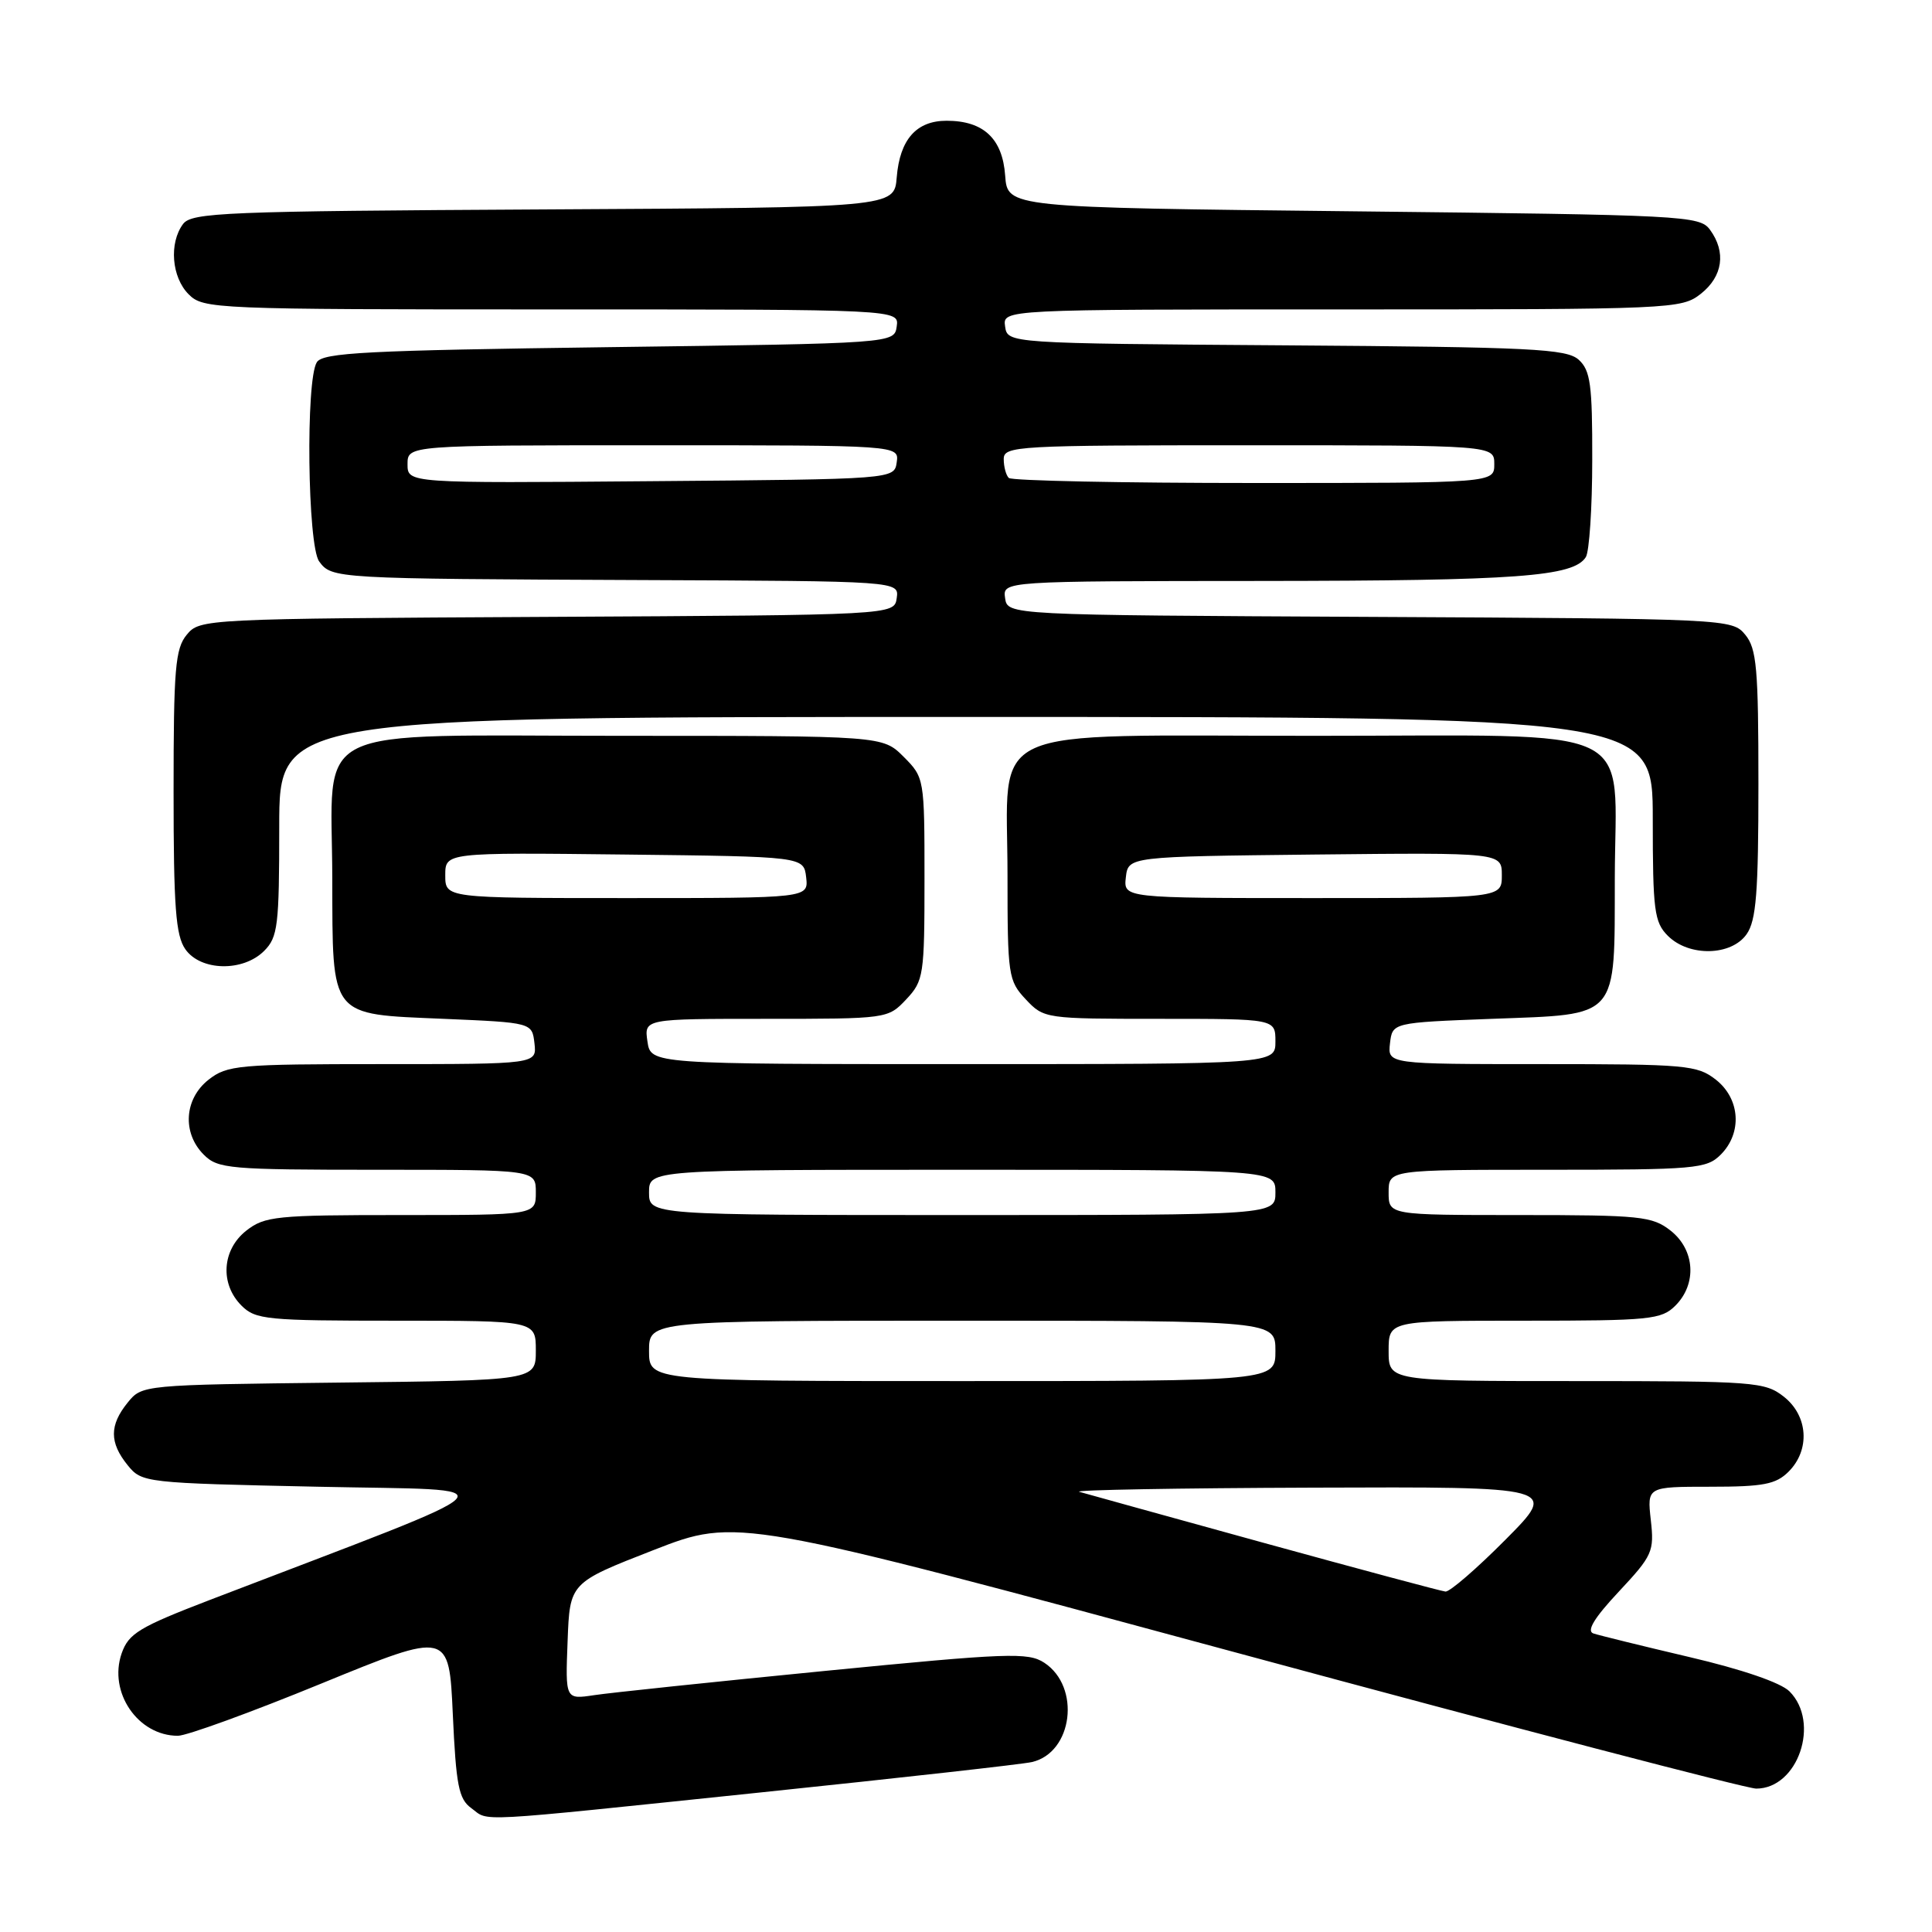 <?xml version="1.0" encoding="UTF-8" standalone="no"?>
<!DOCTYPE svg PUBLIC "-//W3C//DTD SVG 1.1//EN" "http://www.w3.org/Graphics/SVG/1.1/DTD/svg11.dtd" >
<svg xmlns="http://www.w3.org/2000/svg" xmlns:xlink="http://www.w3.org/1999/xlink" version="1.1" viewBox="0 0 256 256">
 <g >
 <path fill="currentColor"
d=" M 100.86 237.50 C 119.36 235.57 135.51 233.77 136.74 233.48 C 142.16 232.23 143.24 223.52 138.37 220.32 C 136.23 218.92 133.58 219.02 109.26 221.41 C 94.54 222.86 80.79 224.30 78.71 224.62 C 74.91 225.19 74.91 225.19 75.21 217.46 C 75.50 209.72 75.50 209.72 86.58 205.40 C 97.66 201.08 97.66 201.08 164.03 219.04 C 200.54 228.92 231.45 237.00 232.71 237.00 C 238.24 237.00 241.24 228.24 237.11 224.11 C 235.96 222.96 230.80 221.19 223.86 219.57 C 217.61 218.10 211.88 216.69 211.13 216.44 C 210.19 216.12 211.24 214.38 214.50 210.90 C 218.97 206.12 219.21 205.58 218.74 201.41 C 218.25 197.00 218.25 197.00 226.62 197.00 C 233.67 197.00 235.32 196.68 237.00 195.00 C 239.88 192.12 239.59 187.61 236.37 185.07 C 233.86 183.10 232.51 183.00 208.87 183.00 C 184.00 183.00 184.00 183.00 184.00 179.00 C 184.00 175.00 184.00 175.00 202.00 175.00 C 218.67 175.00 220.15 174.85 222.00 173.00 C 224.88 170.12 224.59 165.61 221.37 163.07 C 218.93 161.16 217.42 161.00 201.37 161.00 C 184.00 161.00 184.00 161.00 184.00 158.00 C 184.00 155.00 184.00 155.00 205.00 155.00 C 224.67 155.00 226.13 154.87 228.00 153.00 C 230.88 150.12 230.59 145.61 227.37 143.07 C 224.89 141.13 223.45 141.00 204.30 141.00 C 183.87 141.00 183.87 141.00 184.18 138.25 C 184.50 135.50 184.50 135.50 197.71 135.00 C 214.67 134.36 213.93 135.21 213.97 116.36 C 214.01 95.57 218.10 97.50 174.12 97.50 C 129.54 97.50 133.50 95.70 133.50 115.95 C 133.50 129.27 133.60 129.94 135.92 132.42 C 138.33 134.98 138.49 135.00 153.67 135.00 C 169.00 135.00 169.00 135.00 169.00 138.00 C 169.00 141.00 169.00 141.00 127.61 141.00 C 86.23 141.00 86.23 141.00 85.79 138.00 C 85.35 135.00 85.35 135.00 101.50 135.00 C 117.57 135.00 117.66 134.99 120.08 132.42 C 122.39 129.96 122.50 129.25 122.50 116.45 C 122.50 103.14 122.48 103.03 119.73 100.27 C 116.95 97.50 116.95 97.50 82.39 97.50 C 40.14 97.50 43.99 95.61 44.03 116.36 C 44.07 135.00 43.56 134.35 58.79 135.00 C 70.50 135.50 70.50 135.50 70.82 138.25 C 71.13 141.00 71.13 141.00 50.70 141.00 C 31.55 141.00 30.11 141.13 27.63 143.07 C 24.41 145.61 24.12 150.12 27.00 153.00 C 28.87 154.87 30.33 155.00 50.00 155.00 C 71.00 155.00 71.00 155.00 71.00 158.00 C 71.00 161.00 71.00 161.00 53.13 161.00 C 36.58 161.00 35.08 161.15 32.63 163.07 C 29.41 165.61 29.12 170.12 32.00 173.00 C 33.86 174.86 35.33 175.00 52.50 175.00 C 71.00 175.00 71.00 175.00 71.00 178.95 C 71.00 182.91 71.00 182.91 44.91 183.20 C 18.86 183.50 18.82 183.50 16.91 185.86 C 14.49 188.85 14.49 191.15 16.91 194.14 C 18.80 196.47 19.12 196.51 42.16 197.00 C 68.11 197.56 69.65 195.95 27.83 211.99 C 18.44 215.60 17.04 216.44 16.12 219.08 C 14.33 224.23 18.27 230.00 23.57 230.00 C 24.74 230.00 33.31 226.88 42.60 223.07 C 59.50 216.15 59.50 216.15 60.00 227.16 C 60.43 236.56 60.78 238.38 62.44 239.58 C 64.92 241.39 61.85 241.56 100.86 237.50 Z  M 35.00 126.00 C 36.82 124.18 37.00 122.67 37.00 109.50 C 37.00 95.00 37.00 95.00 128.00 95.00 C 219.00 95.00 219.00 95.00 219.00 108.50 C 219.00 120.67 219.20 122.20 221.00 124.00 C 223.80 126.80 229.41 126.68 231.44 123.78 C 232.71 121.97 233.00 118.26 233.00 103.89 C 233.00 88.54 232.77 85.94 231.25 84.10 C 229.52 82.01 229.03 81.98 181.50 81.74 C 133.50 81.50 133.50 81.50 133.18 79.25 C 132.86 77.00 132.86 77.00 167.18 76.98 C 201.08 76.95 208.49 76.41 210.13 73.82 C 210.59 73.10 210.98 67.28 210.98 60.90 C 211.00 50.96 210.74 49.08 209.19 47.67 C 207.58 46.22 203.05 45.99 170.44 45.76 C 133.50 45.50 133.50 45.50 133.18 43.25 C 132.86 41.00 132.86 41.00 177.80 41.00 C 221.74 41.00 222.79 40.95 225.37 38.93 C 228.28 36.63 228.75 33.40 226.58 30.44 C 225.22 28.58 223.24 28.48 179.33 28.00 C 133.50 27.50 133.50 27.50 133.19 23.27 C 132.84 18.36 130.32 16.00 125.43 16.00 C 121.42 16.00 119.23 18.48 118.82 23.50 C 118.50 27.50 118.50 27.50 72.00 27.75 C 29.70 27.98 25.39 28.16 24.25 29.69 C 22.38 32.22 22.74 36.74 25.00 39.00 C 26.94 40.94 28.33 41.00 73.07 41.00 C 119.14 41.00 119.14 41.00 118.82 43.25 C 118.50 45.50 118.50 45.50 80.71 46.00 C 48.59 46.43 42.78 46.72 41.98 48.00 C 40.49 50.35 40.75 72.28 42.29 74.39 C 43.96 76.67 44.32 76.69 84.82 76.86 C 119.14 77.00 119.14 77.00 118.82 79.25 C 118.50 81.50 118.50 81.50 72.50 81.74 C 27.01 81.98 26.48 82.01 24.75 84.10 C 23.22 85.95 23.00 88.58 23.00 104.89 C 23.00 120.16 23.28 123.96 24.56 125.78 C 26.59 128.68 32.20 128.80 35.00 126.00 Z  M 167.50 204.45 C 154.85 200.96 143.82 197.91 143.00 197.67 C 142.18 197.43 156.11 197.18 173.97 197.12 C 206.45 197.00 206.45 197.00 199.50 204.00 C 195.68 207.85 192.09 210.95 191.53 210.89 C 190.96 210.83 180.15 207.93 167.50 204.45 Z  M 86.00 179.00 C 86.00 175.00 86.00 175.00 127.50 175.00 C 169.00 175.00 169.00 175.00 169.00 179.00 C 169.00 183.00 169.00 183.00 127.50 183.00 C 86.00 183.00 86.00 183.00 86.00 179.00 Z  M 86.00 158.00 C 86.00 155.00 86.00 155.00 127.50 155.00 C 169.00 155.00 169.00 155.00 169.00 158.00 C 169.00 161.00 169.00 161.00 127.50 161.00 C 86.00 161.00 86.00 161.00 86.00 158.00 Z  M 59.00 115.98 C 59.00 112.96 59.00 112.96 82.75 113.23 C 106.50 113.50 106.50 113.50 106.82 116.25 C 107.13 119.00 107.13 119.00 83.07 119.00 C 59.00 119.00 59.00 119.00 59.00 115.98 Z  M 149.18 116.25 C 149.50 113.50 149.50 113.50 174.25 113.23 C 199.00 112.97 199.00 112.97 199.00 115.98 C 199.00 119.00 199.00 119.00 173.93 119.00 C 148.87 119.00 148.87 119.00 149.18 116.25 Z  M 54.00 61.51 C 54.00 59.00 54.00 59.00 86.57 59.00 C 119.14 59.00 119.14 59.00 118.82 61.25 C 118.50 63.50 118.50 63.50 86.25 63.76 C 54.00 64.03 54.00 64.03 54.00 61.51 Z  M 133.67 63.33 C 133.30 62.97 133.00 61.84 133.00 60.83 C 133.00 59.09 134.65 59.00 165.50 59.00 C 198.00 59.00 198.00 59.00 198.00 61.50 C 198.00 64.00 198.00 64.00 166.17 64.00 C 148.66 64.00 134.03 63.70 133.67 63.33 Z "/>
</g>
</svg>
